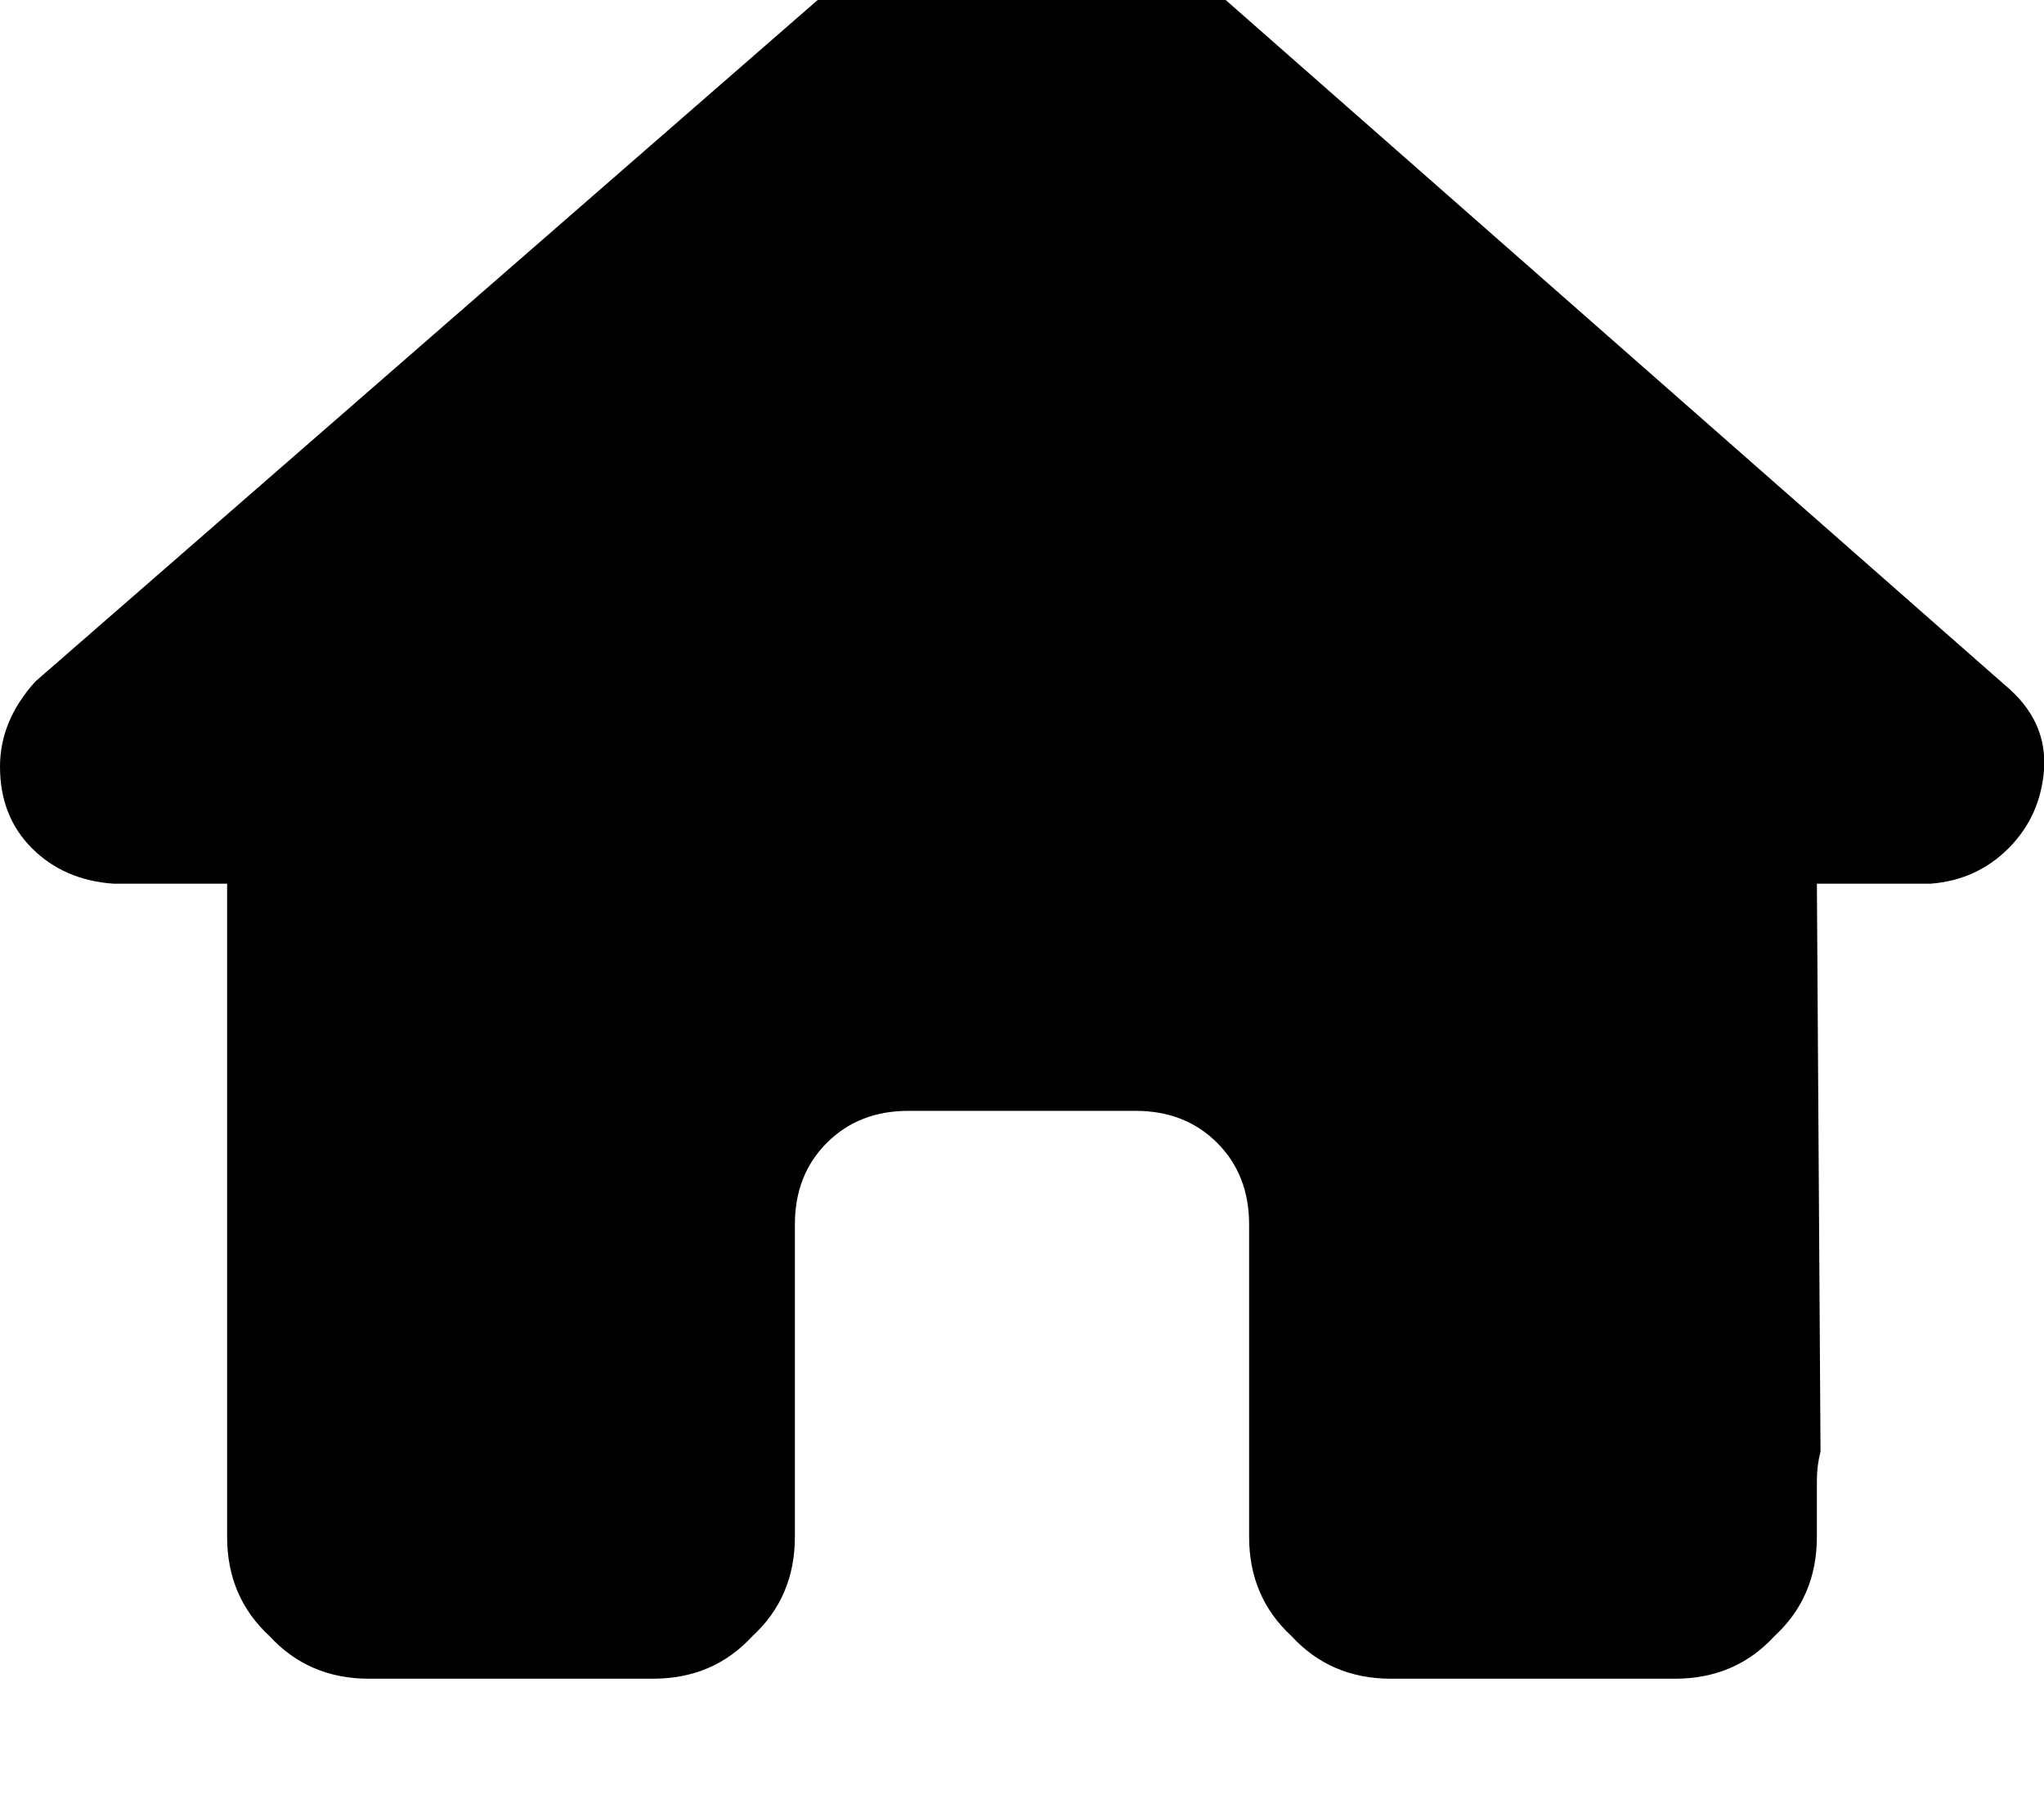 <svg height="1000" width="1125" xmlns="http://www.w3.org/2000/svg"><path d="M1125 423.8q-2 25.4 -19.5 43 -17.6 17.6 -43 19.5H1000l2 312.5q-2 7.8 -2 15.7v31.2q0 33.2 -23.4 54.7 -21.5 23.4 -54.7 23.4H765.6q-33.2 0 -54.7 -23.4 -23.4 -21.5 -23.4 -54.7V673.8q0 -27.3 -17.6 -44.9T625 611.3H500q-27.3 0 -44.9 17.6t-17.6 44.9v171.9q0 33.2 -23.4 54.7 -21.5 23.4 -54.7 23.4H203.1q-33.2 0 -54.7 -23.4Q125 878.9 125 845.7V486.3H62.5Q35.2 484.4 17.6 466.8T0 421.9Q0 396.5 19.5 375l500 -435.5q21.5 -17.6 43 -15.7 23.4 0 41 13.7l500 439.5q23.5 19.5 21.5 46.8z"/></svg>